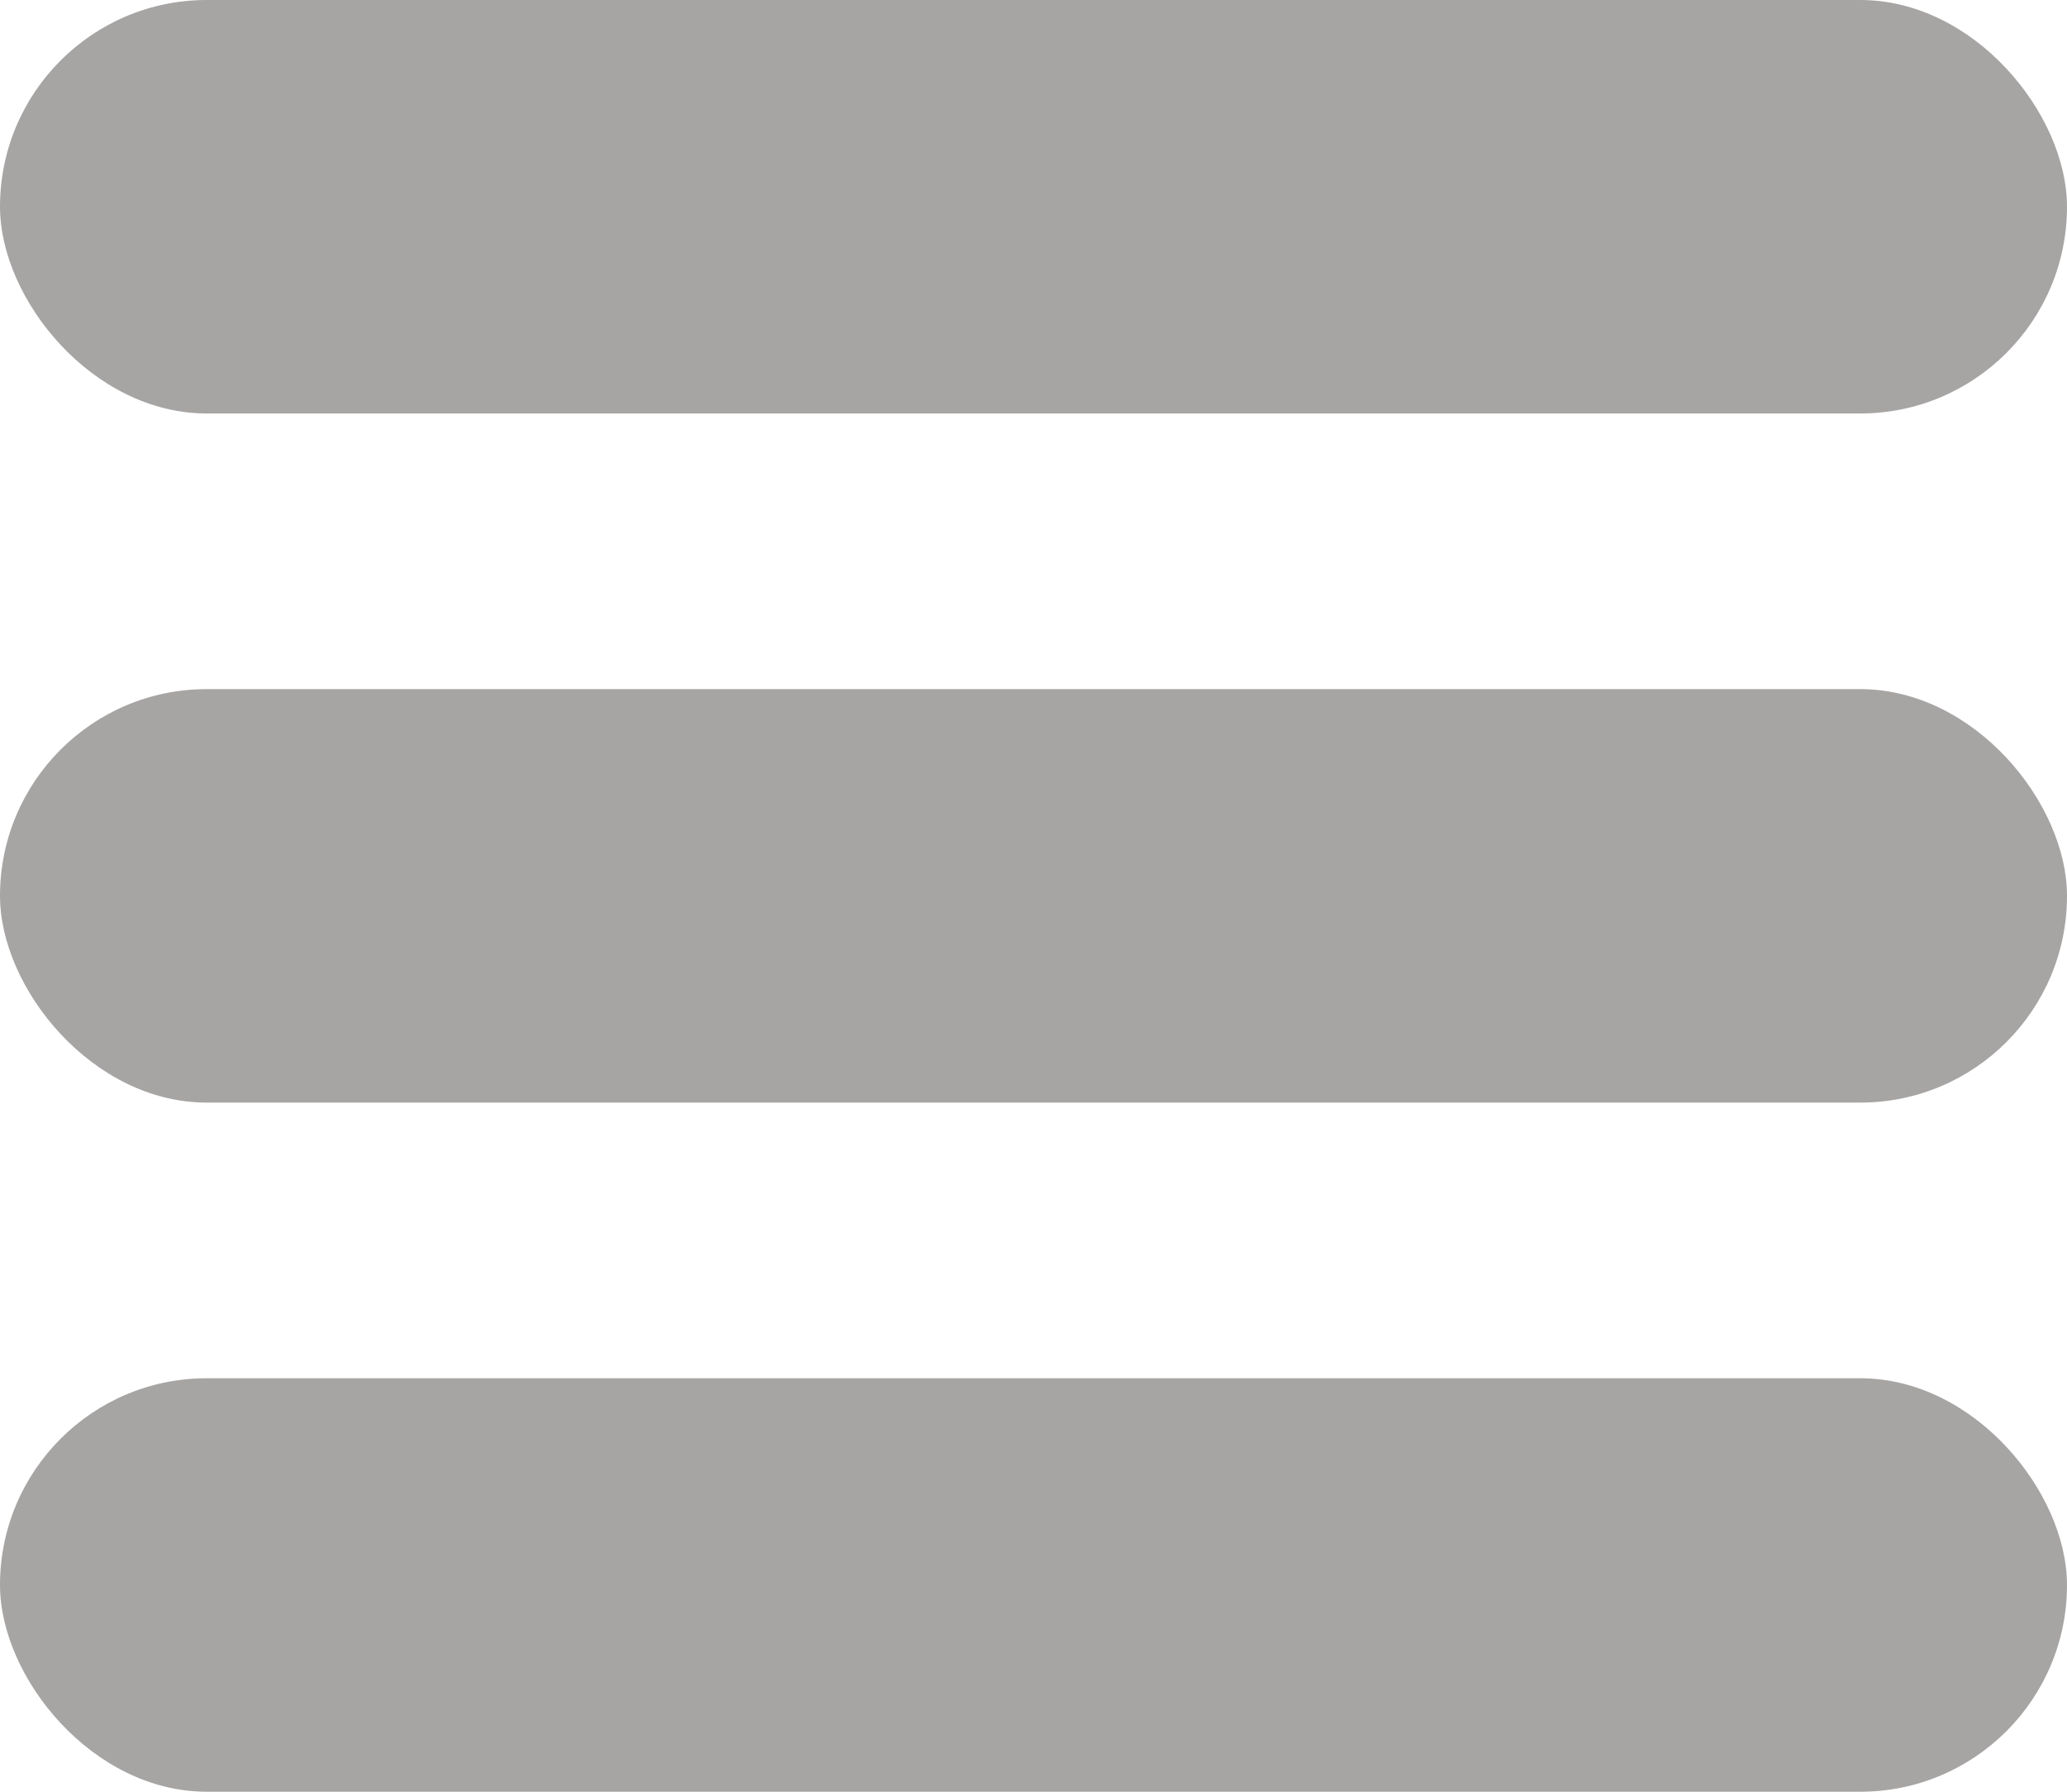 <svg id="Component_38_15" data-name="Component 38 – 15" xmlns="http://www.w3.org/2000/svg" width="15" height="13" viewBox="0 0 15 13">
  <rect id="Rectangle_6" data-name="Rectangle 6" width="15" height="3" rx="1.5" fill="#a7a4a4"/>
  <rect id="Rectangle_7" data-name="Rectangle 7" width="15" height="3" rx="1.5" transform="translate(0 5)" fill="#a7a4a4"/>
  <rect id="Rectangle_8" data-name="Rectangle 8" width="15" height="3" rx="1.5" transform="translate(0 10)" fill="#a7a4a4"/>
</svg>
